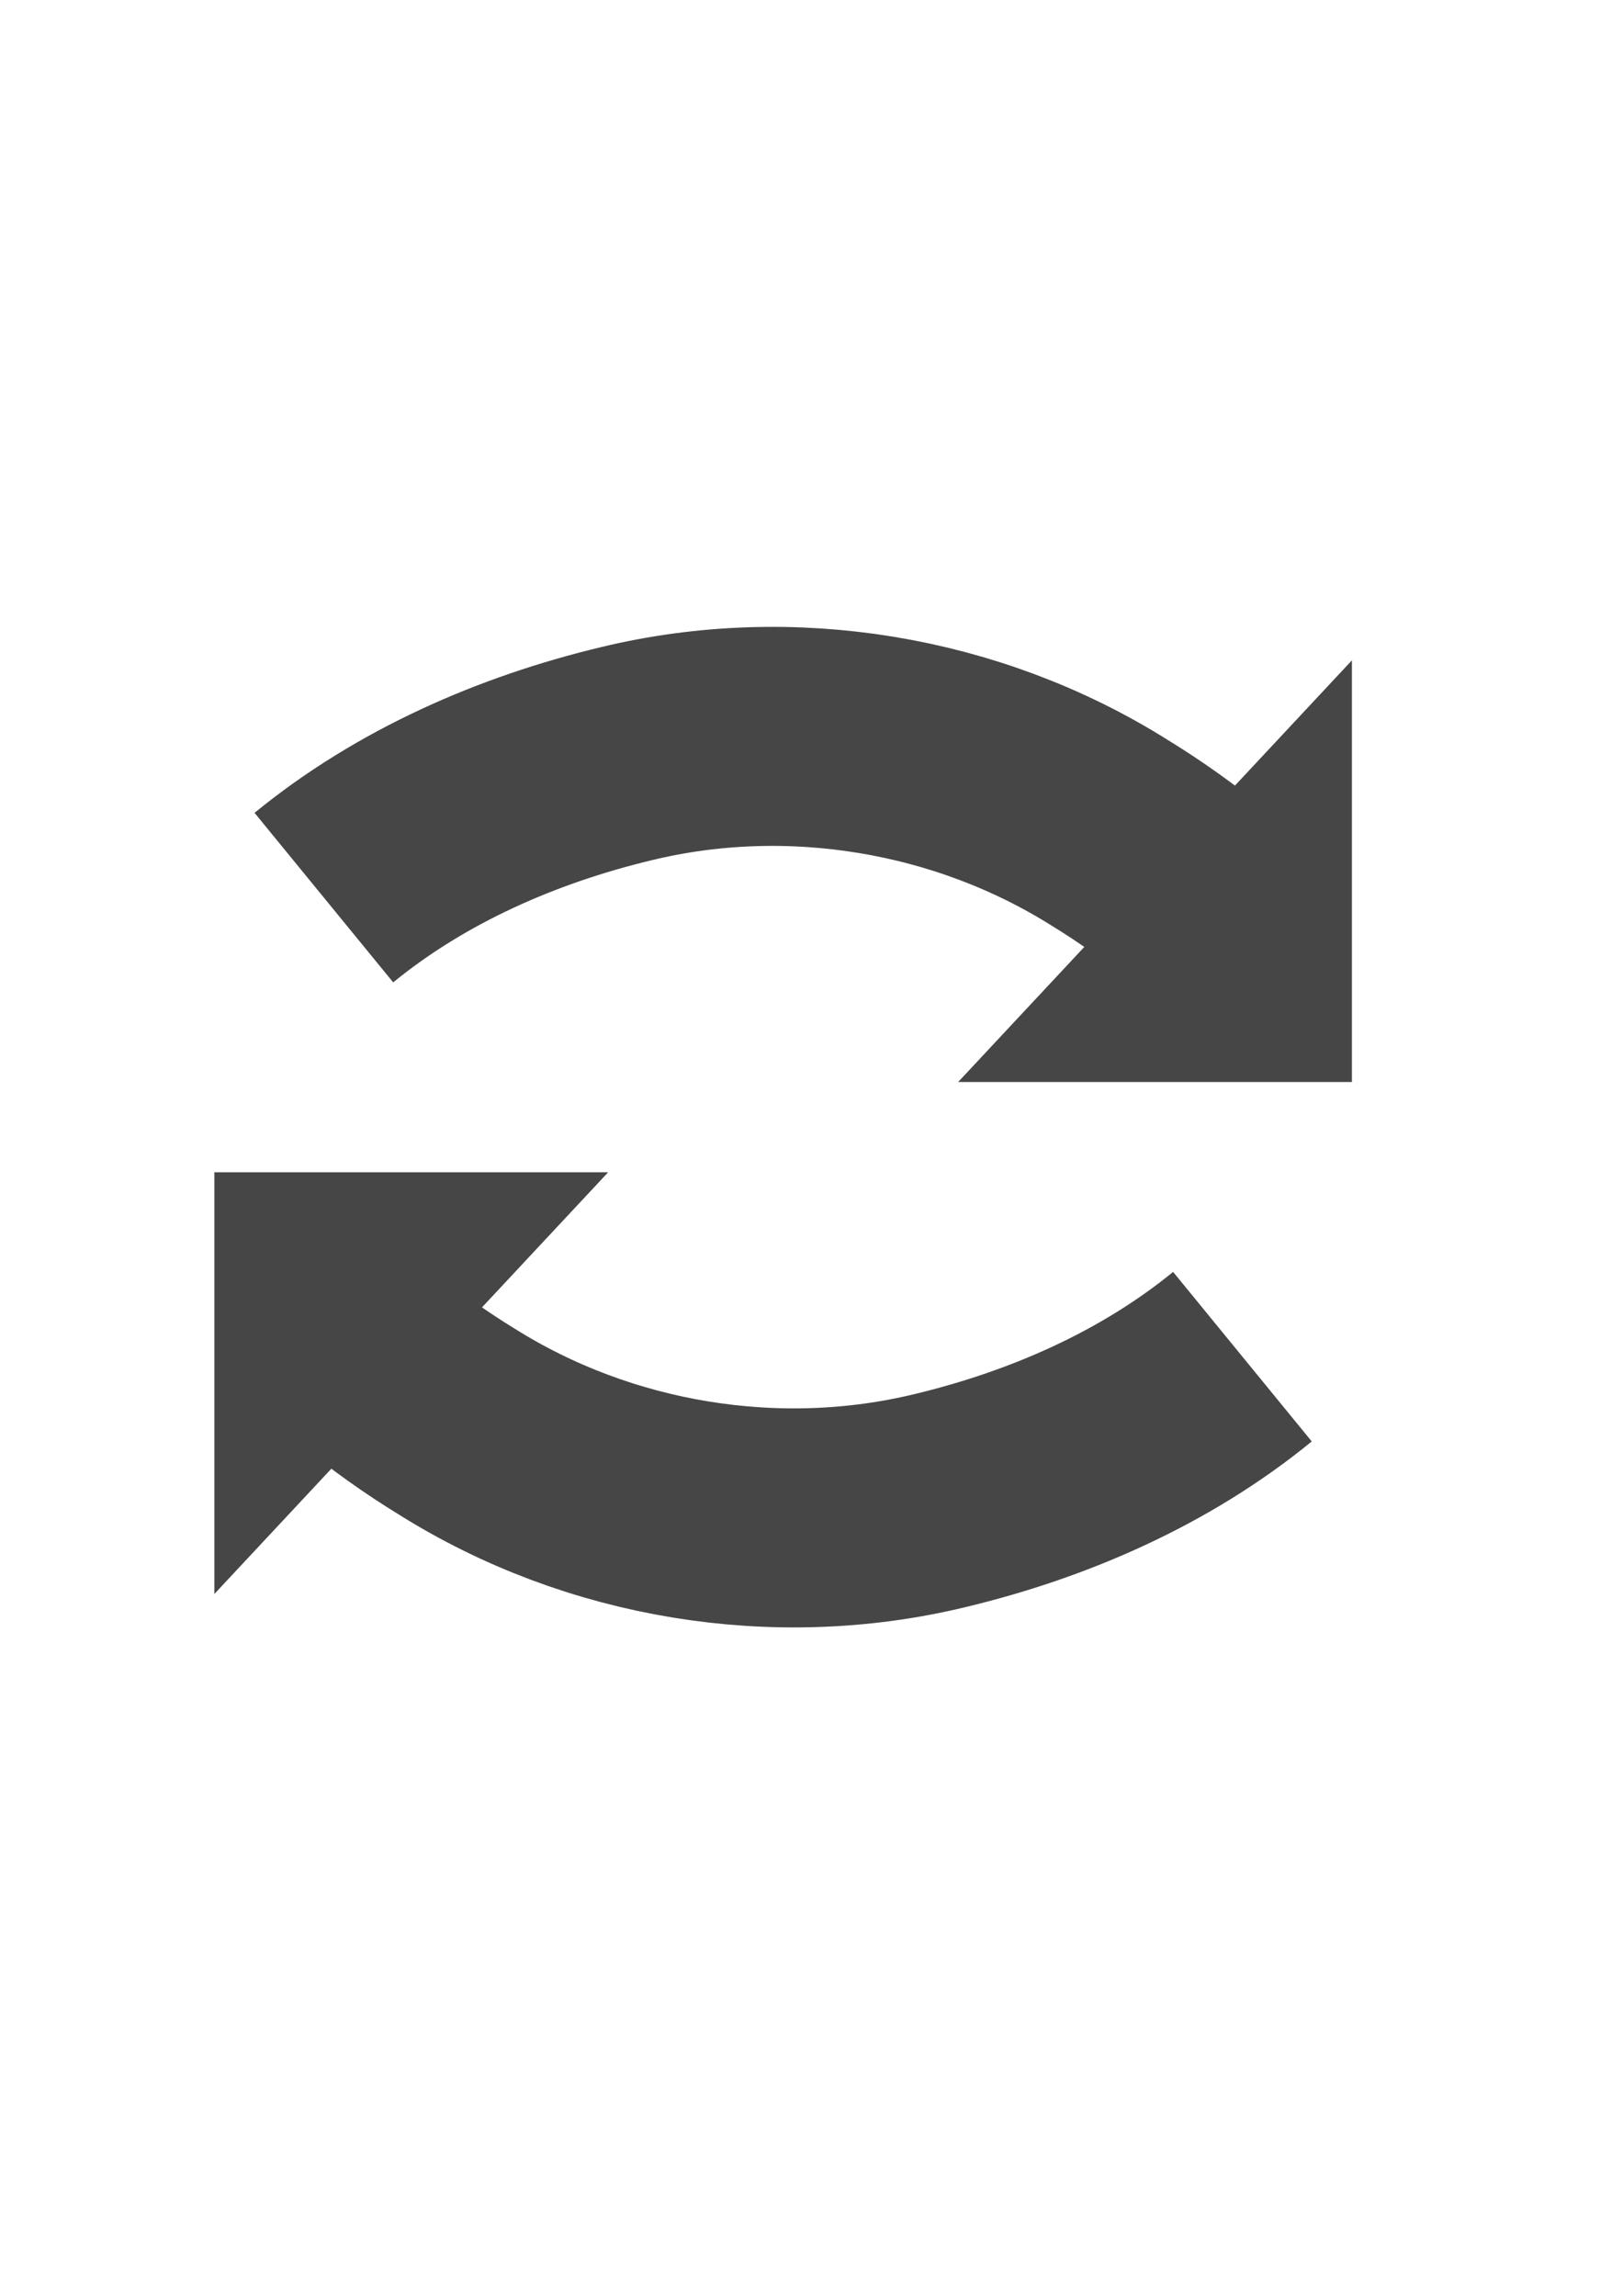 <?xml version="1.0" encoding="UTF-8" standalone="no"?>
<!-- Created with Inkscape (http://www.inkscape.org/) -->

<svg
   xmlns:dc="http://purl.org/dc/elements/1.1/"
   xmlns:cc="http://creativecommons.org/ns#"
   xmlns:rdf="http://www.w3.org/1999/02/22-rdf-syntax-ns#"
   xmlns:svg="http://www.w3.org/2000/svg"
   xmlns="http://www.w3.org/2000/svg"
   xmlns:sodipodi="http://sodipodi.sourceforge.net/DTD/sodipodi-0.dtd"
   xmlns:inkscape="http://www.inkscape.org/namespaces/inkscape"
   width="744.094"
   height="1052.362"
   id="svg2"
   version="1.1"
   inkscape:version="0.48.4 r9939"
   sodipodi:docname="reload2.svg"
   inkscape:export-filename="/home/gustav/programmering/web-panel/web-panel/icons/reload.png"
   inkscape:export-xdpi="90"
   inkscape:export-ydpi="90">
  <defs
     id="defs4" />
  <sodipodi:namedview
     id="base"
     pagecolor="#ffffff"
     bordercolor="#666666"
     borderopacity="1.0"
     inkscape:pageopacity="0.0"
     inkscape:pageshadow="2"
     inkscape:zoom="0.69"
     inkscape:cx="276.47039"
     inkscape:cy="514.94858"
     inkscape:document-units="px"
     inkscape:current-layer="layer1"
     showgrid="false"
     inkscape:window-width="1920"
     inkscape:window-height="1008"
     inkscape:window-x="0"
     inkscape:window-y="0"
     inkscape:window-maximized="1"
     inkscape:object-paths="true"
     inkscape:snap-smooth-nodes="true"
     inkscape:object-nodes="true"
     inkscape:snap-intersection-paths="true"
     inkscape:snap-bbox="false"
     inkscape:snap-nodes="false"
     inkscape:snap-global="false" />
  <g
     inkscape:label="Layer 1"
     inkscape:groupmode="layer"
     id="layer1">
    <g
       id="g3821">
      <path
         d="m 148.485,411.453 c 40.008,-32.725 88.826,-54.061 138.904,-66.035 74.806,-18.06 156.14,-4.66 221.267,36.258 13.907,8.488 27.189,17.985 39.829,28.261"
         style="fill:none;stroke:#464646;stroke-width:100.4;stroke-linecap:butt;stroke-linejoin:miter;stroke-miterlimit:4;stroke-opacity:1;stroke-dasharray:none"
         id="path3804" />
      <path
         d="m 439.278,495.982 c 60.178,-64.434 120.357,-128.867 180.536,-193.301 0,64.434 0,128.867 0,193.301 -60.178,0 -120.357,0 -180.536,0 z"
         style="fill:#464646;fill-opacity:1;stroke:#000000;stroke-width:0;stroke-linecap:butt;stroke-linejoin:miter;stroke-miterlimit:4;stroke-opacity:1;stroke-dasharray:none"
         id="path3806" />
    </g>
    <g
       id="g3825"
       transform="matrix(-1,0,0,-1,718.098,1033.329)">
      <path
         id="path3827"
         style="fill:none;stroke:#464646;stroke-width:100.4;stroke-linecap:butt;stroke-linejoin:miter;stroke-miterlimit:4;stroke-opacity:1;stroke-dasharray:none"
         d="m 148.485,411.453 c 40.008,-32.725 88.826,-54.061 138.904,-66.035 74.806,-18.06 156.14,-4.66 221.267,36.258 13.907,8.488 27.189,17.985 39.829,28.261"
         inkscape:connector-curvature="0" />
      <path
         id="path3829"
         style="fill:#464646;fill-opacity:1;stroke:#000000;stroke-width:0;stroke-linecap:butt;stroke-linejoin:miter;stroke-miterlimit:4;stroke-opacity:1;stroke-dasharray:none"
         d="m 439.278,495.982 c 60.178,-64.434 120.357,-128.867 180.536,-193.301 0,64.434 0,128.867 0,193.301 -60.178,0 -120.357,0 -180.536,0 z"
         inkscape:connector-curvature="0" />
    </g>
  </g>
</svg>
